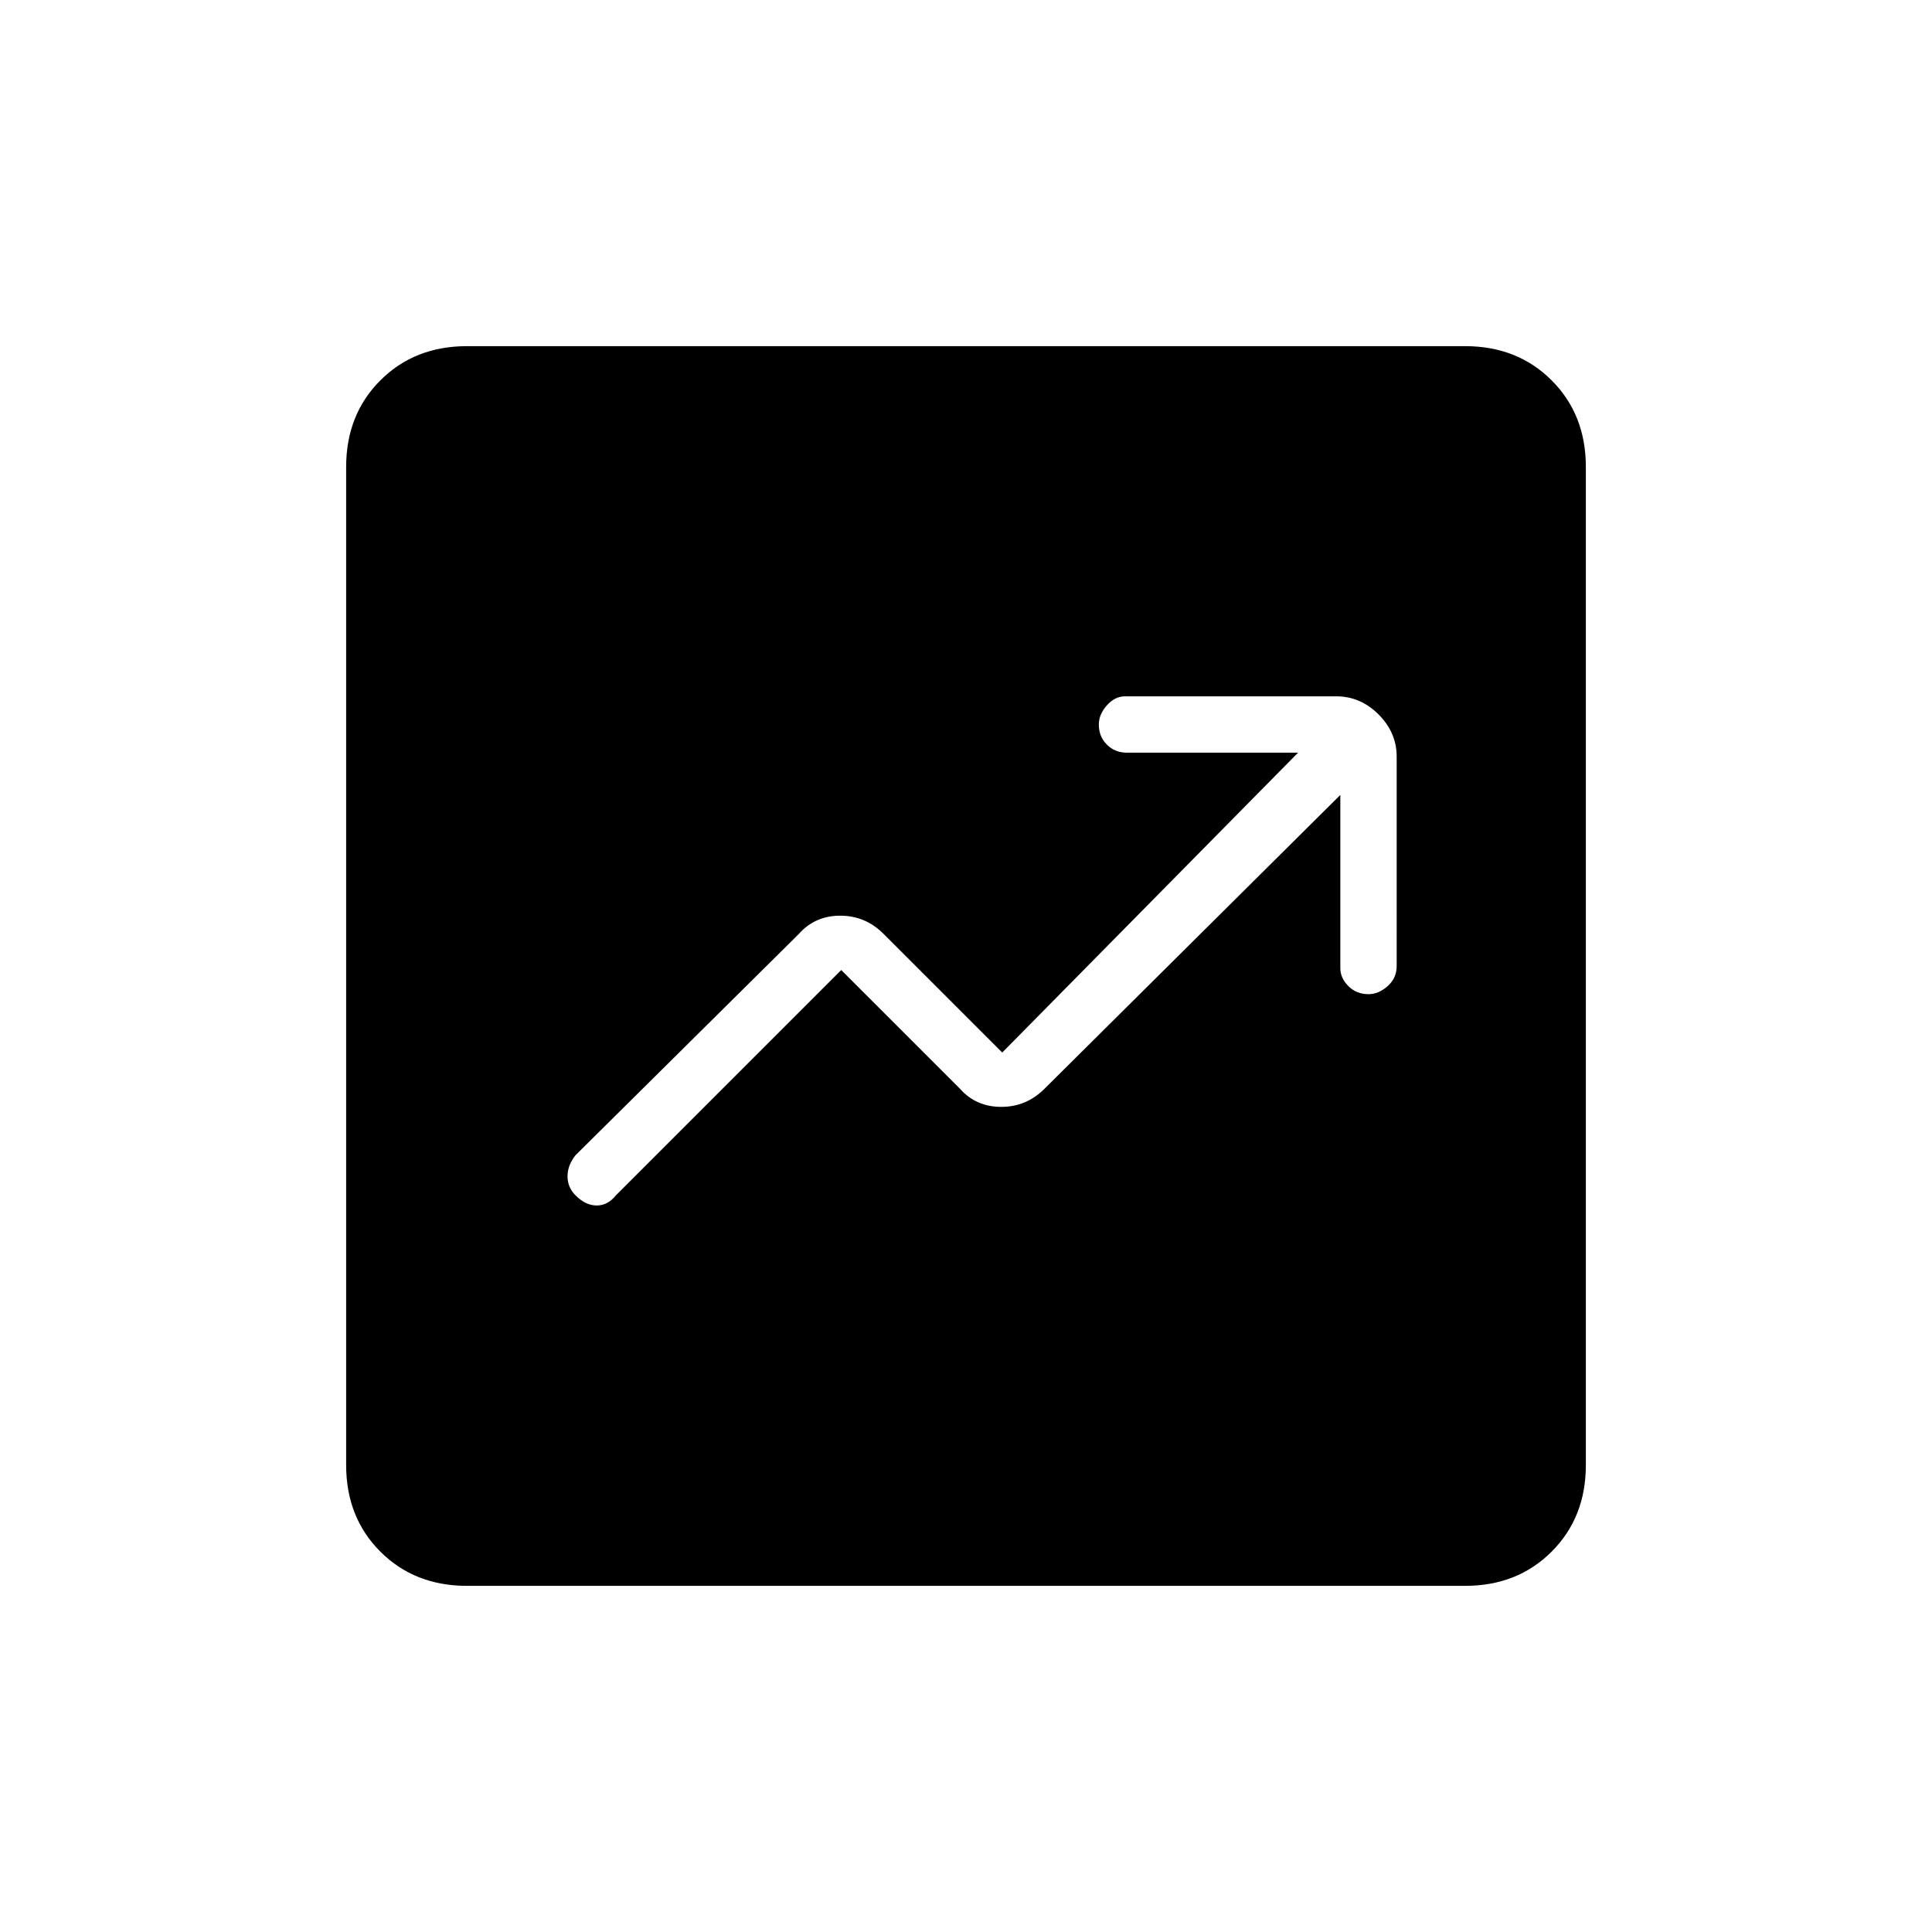<svg xmlns="http://www.w3.org/2000/svg" height="24" width="24"><path d="m10.45 12.05 1.475 1.475q.2.225.513.225.312 0 .537-.225l3.675-3.65v2.15q0 .125.1.225t.25.1q.125 0 .238-.1.112-.1.112-.25V9.4q0-.3-.225-.525-.225-.225-.525-.225h-2.625q-.125 0-.225.112-.1.113-.1.238 0 .15.1.25t.25.1h2.125l-3.675 3.725-1.475-1.475q-.225-.225-.537-.225-.313 0-.513.225L7.15 14.35q-.1.125-.1.263 0 .137.1.237.125.125.263.125.137 0 .237-.125ZM5.8 19.7q-.65 0-1.075-.425Q4.3 18.85 4.3 18.2V5.8q0-.65.425-1.075Q5.15 4.3 5.8 4.3h12.4q.65 0 1.075.425.425.425.425 1.075v12.4q0 .65-.425 1.075-.425.425-1.075.425Z"/></svg>